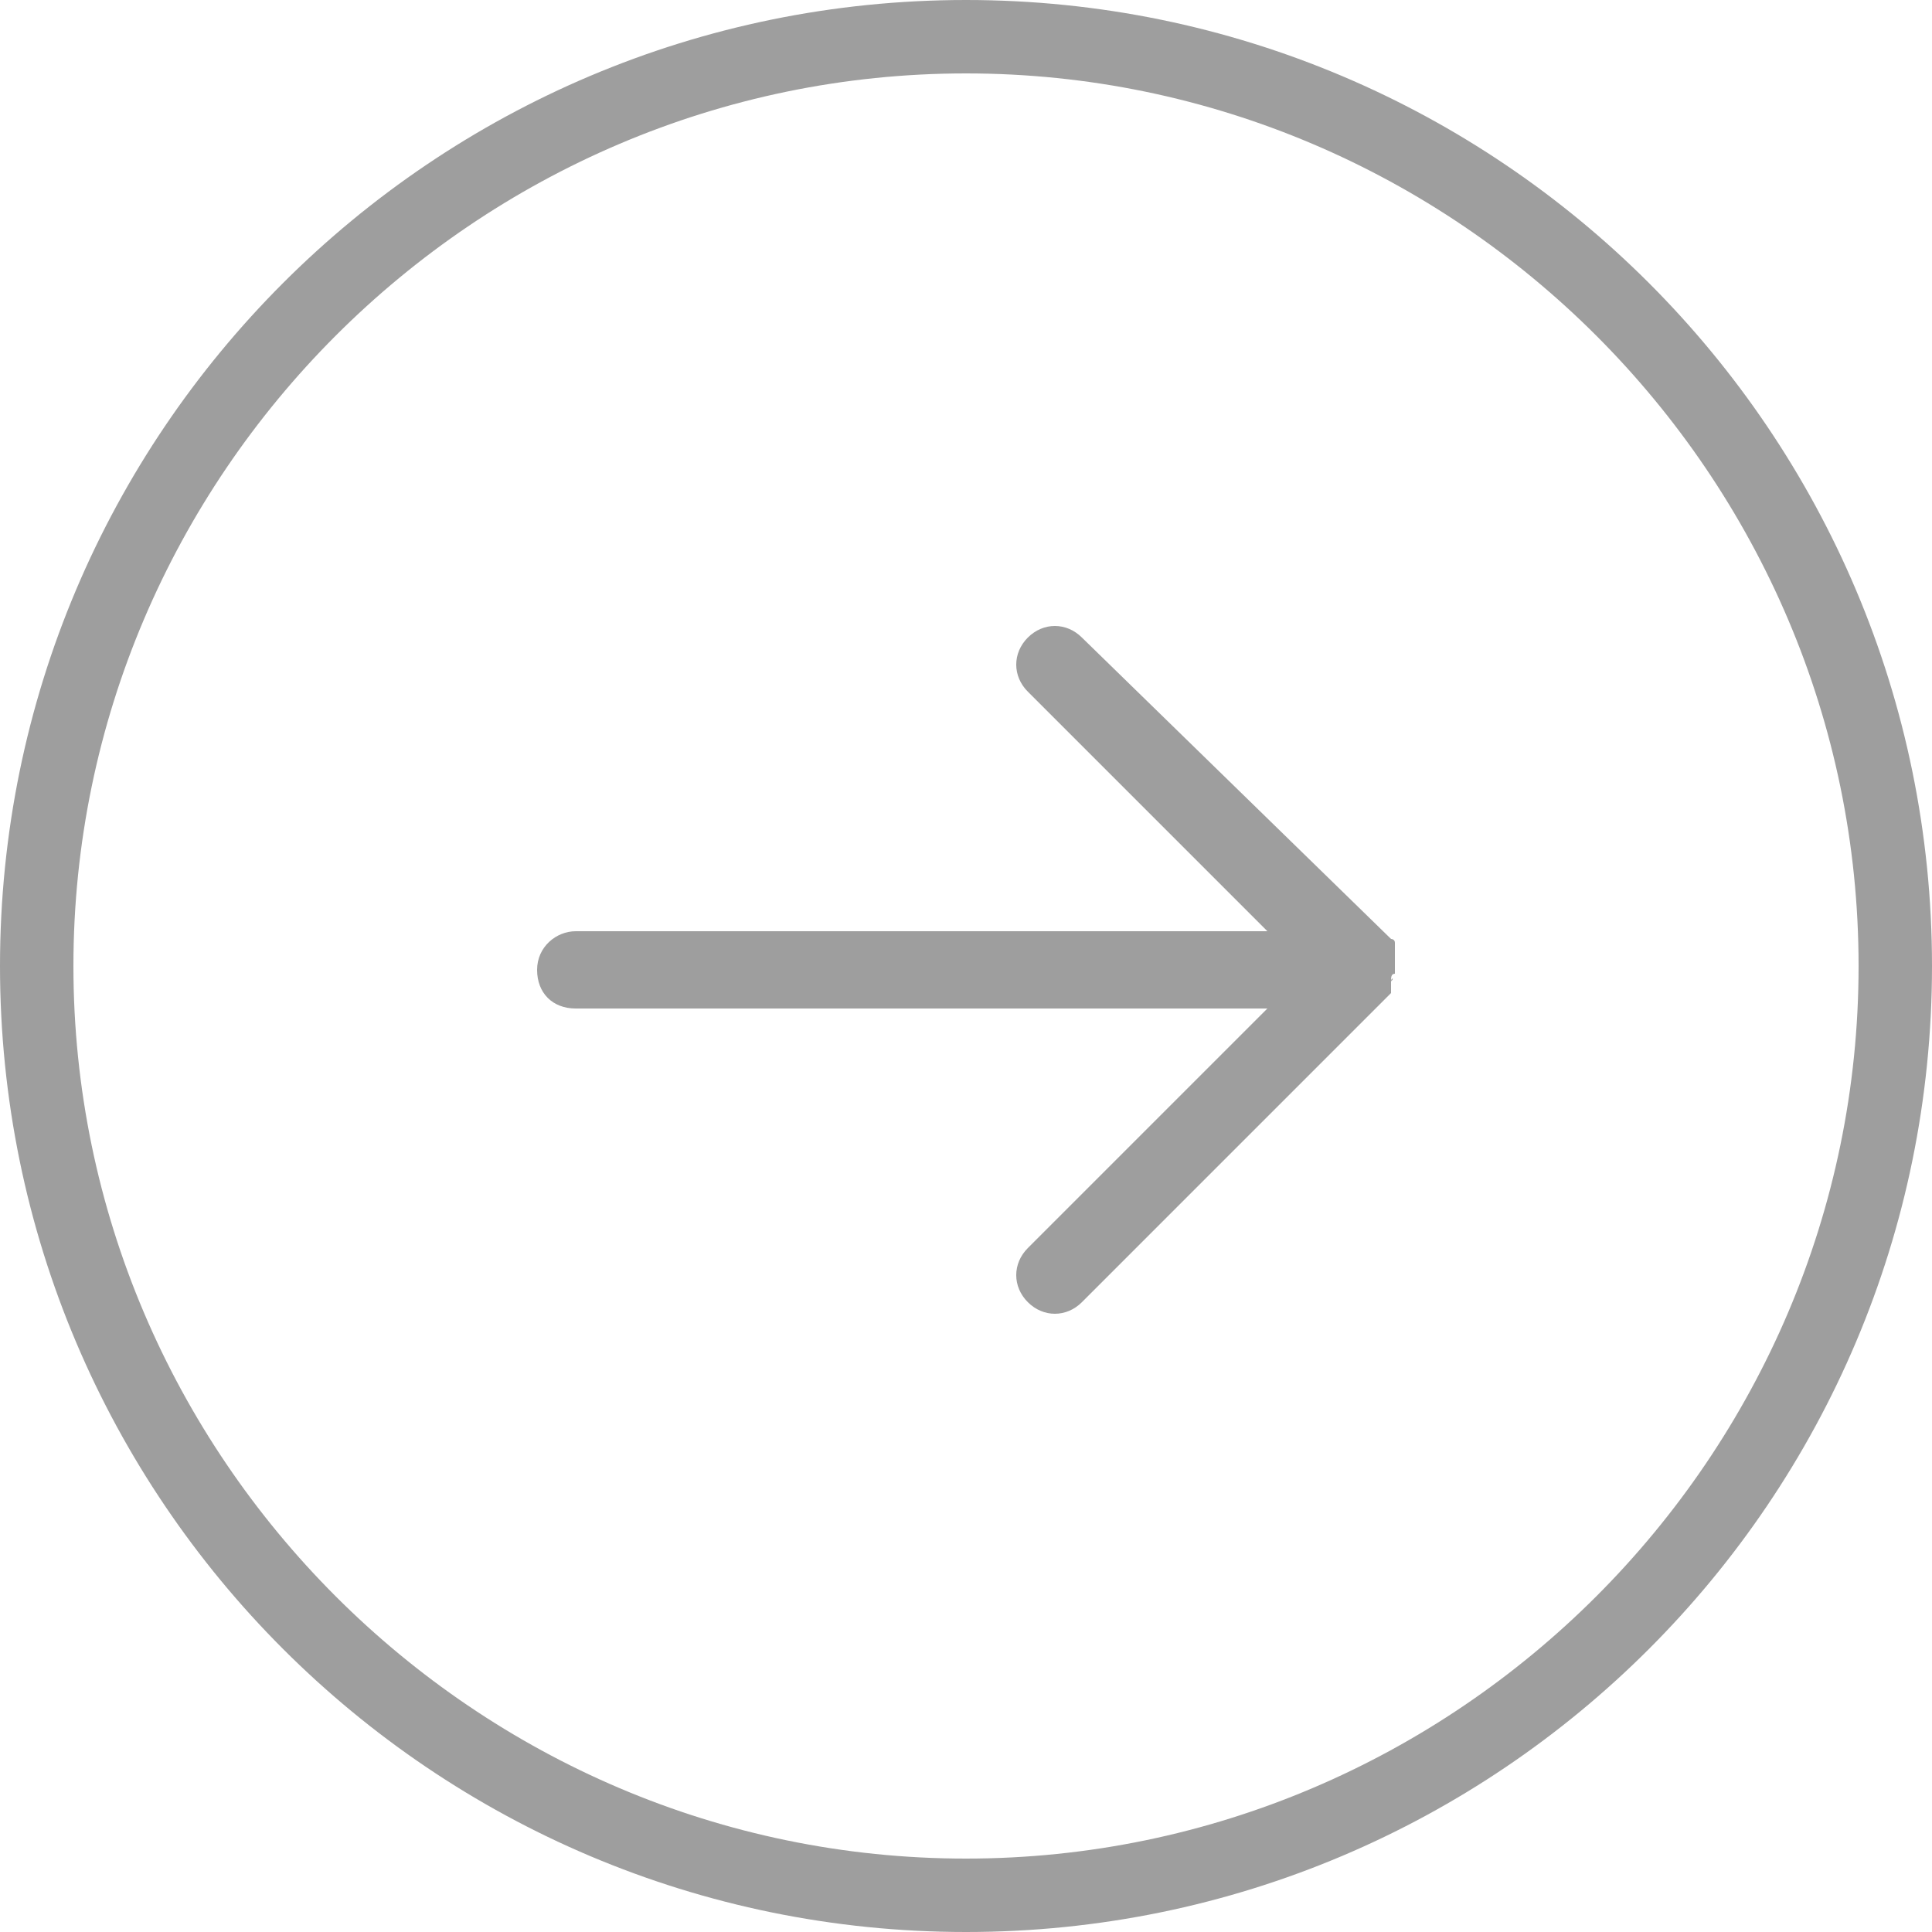 <?xml version="1.0" encoding="utf-8"?>
<!-- Generator: Adobe Illustrator 21.1.0, SVG Export Plug-In . SVG Version: 6.00 Build 0)  -->
<svg version="1.1" id="Layer_1" xmlns="http://www.w3.org/2000/svg" xmlns:xlink="http://www.w3.org/1999/xlink" x="0px" y="0px"
	 width="50px" height="50px" viewBox="0 0 50 50" enable-background="new 0 0 50 50" xml:space="preserve">
<path fill="#9E9E9E" d="M25,0C11.2,0,0,11.2,0,25s11.2,25,25,25s25-11.2,25-25S38.8,0,25,0z M25,48.1C12.3,48.1,1.9,37.7,1.9,25
	S12.3,1.9,25,1.9S48.1,12.3,48.1,25S37.7,48.1,25,48.1z"/>
<path fill="#9E9E9E" d="M36,25.4C36,25.3,36.1,25.3,36,25.4c0-0.1,0-0.2,0.1-0.2c0-0.1,0-0.3,0-0.4c0,0,0-0.1,0-0.1c0,0,0-0.1,0-0.1
	c0,0,0-0.1,0-0.1c0,0,0-0.1,0-0.1c0-0.1-0.1-0.1-0.1-0.1L28,16.5c-0.4-0.4-1-0.4-1.4,0s-0.4,1,0,1.4l6.2,6.2c-5.4,0-17.9,0-17.9,0
	c-0.5,0-1,0.4-1,1s0.4,1,1,1c0,0,12.6,0,17.9,0l-6.2,6.2c-0.4,0.4-0.4,1,0,1.4c0.4,0.4,1,0.4,1.4,0l7.9-7.9c0,0,0.1-0.1,0.1-0.1
	C36,25.5,36,25.5,36,25.4C36,25.4,36,25.4,36,25.4z"/>
</svg>
